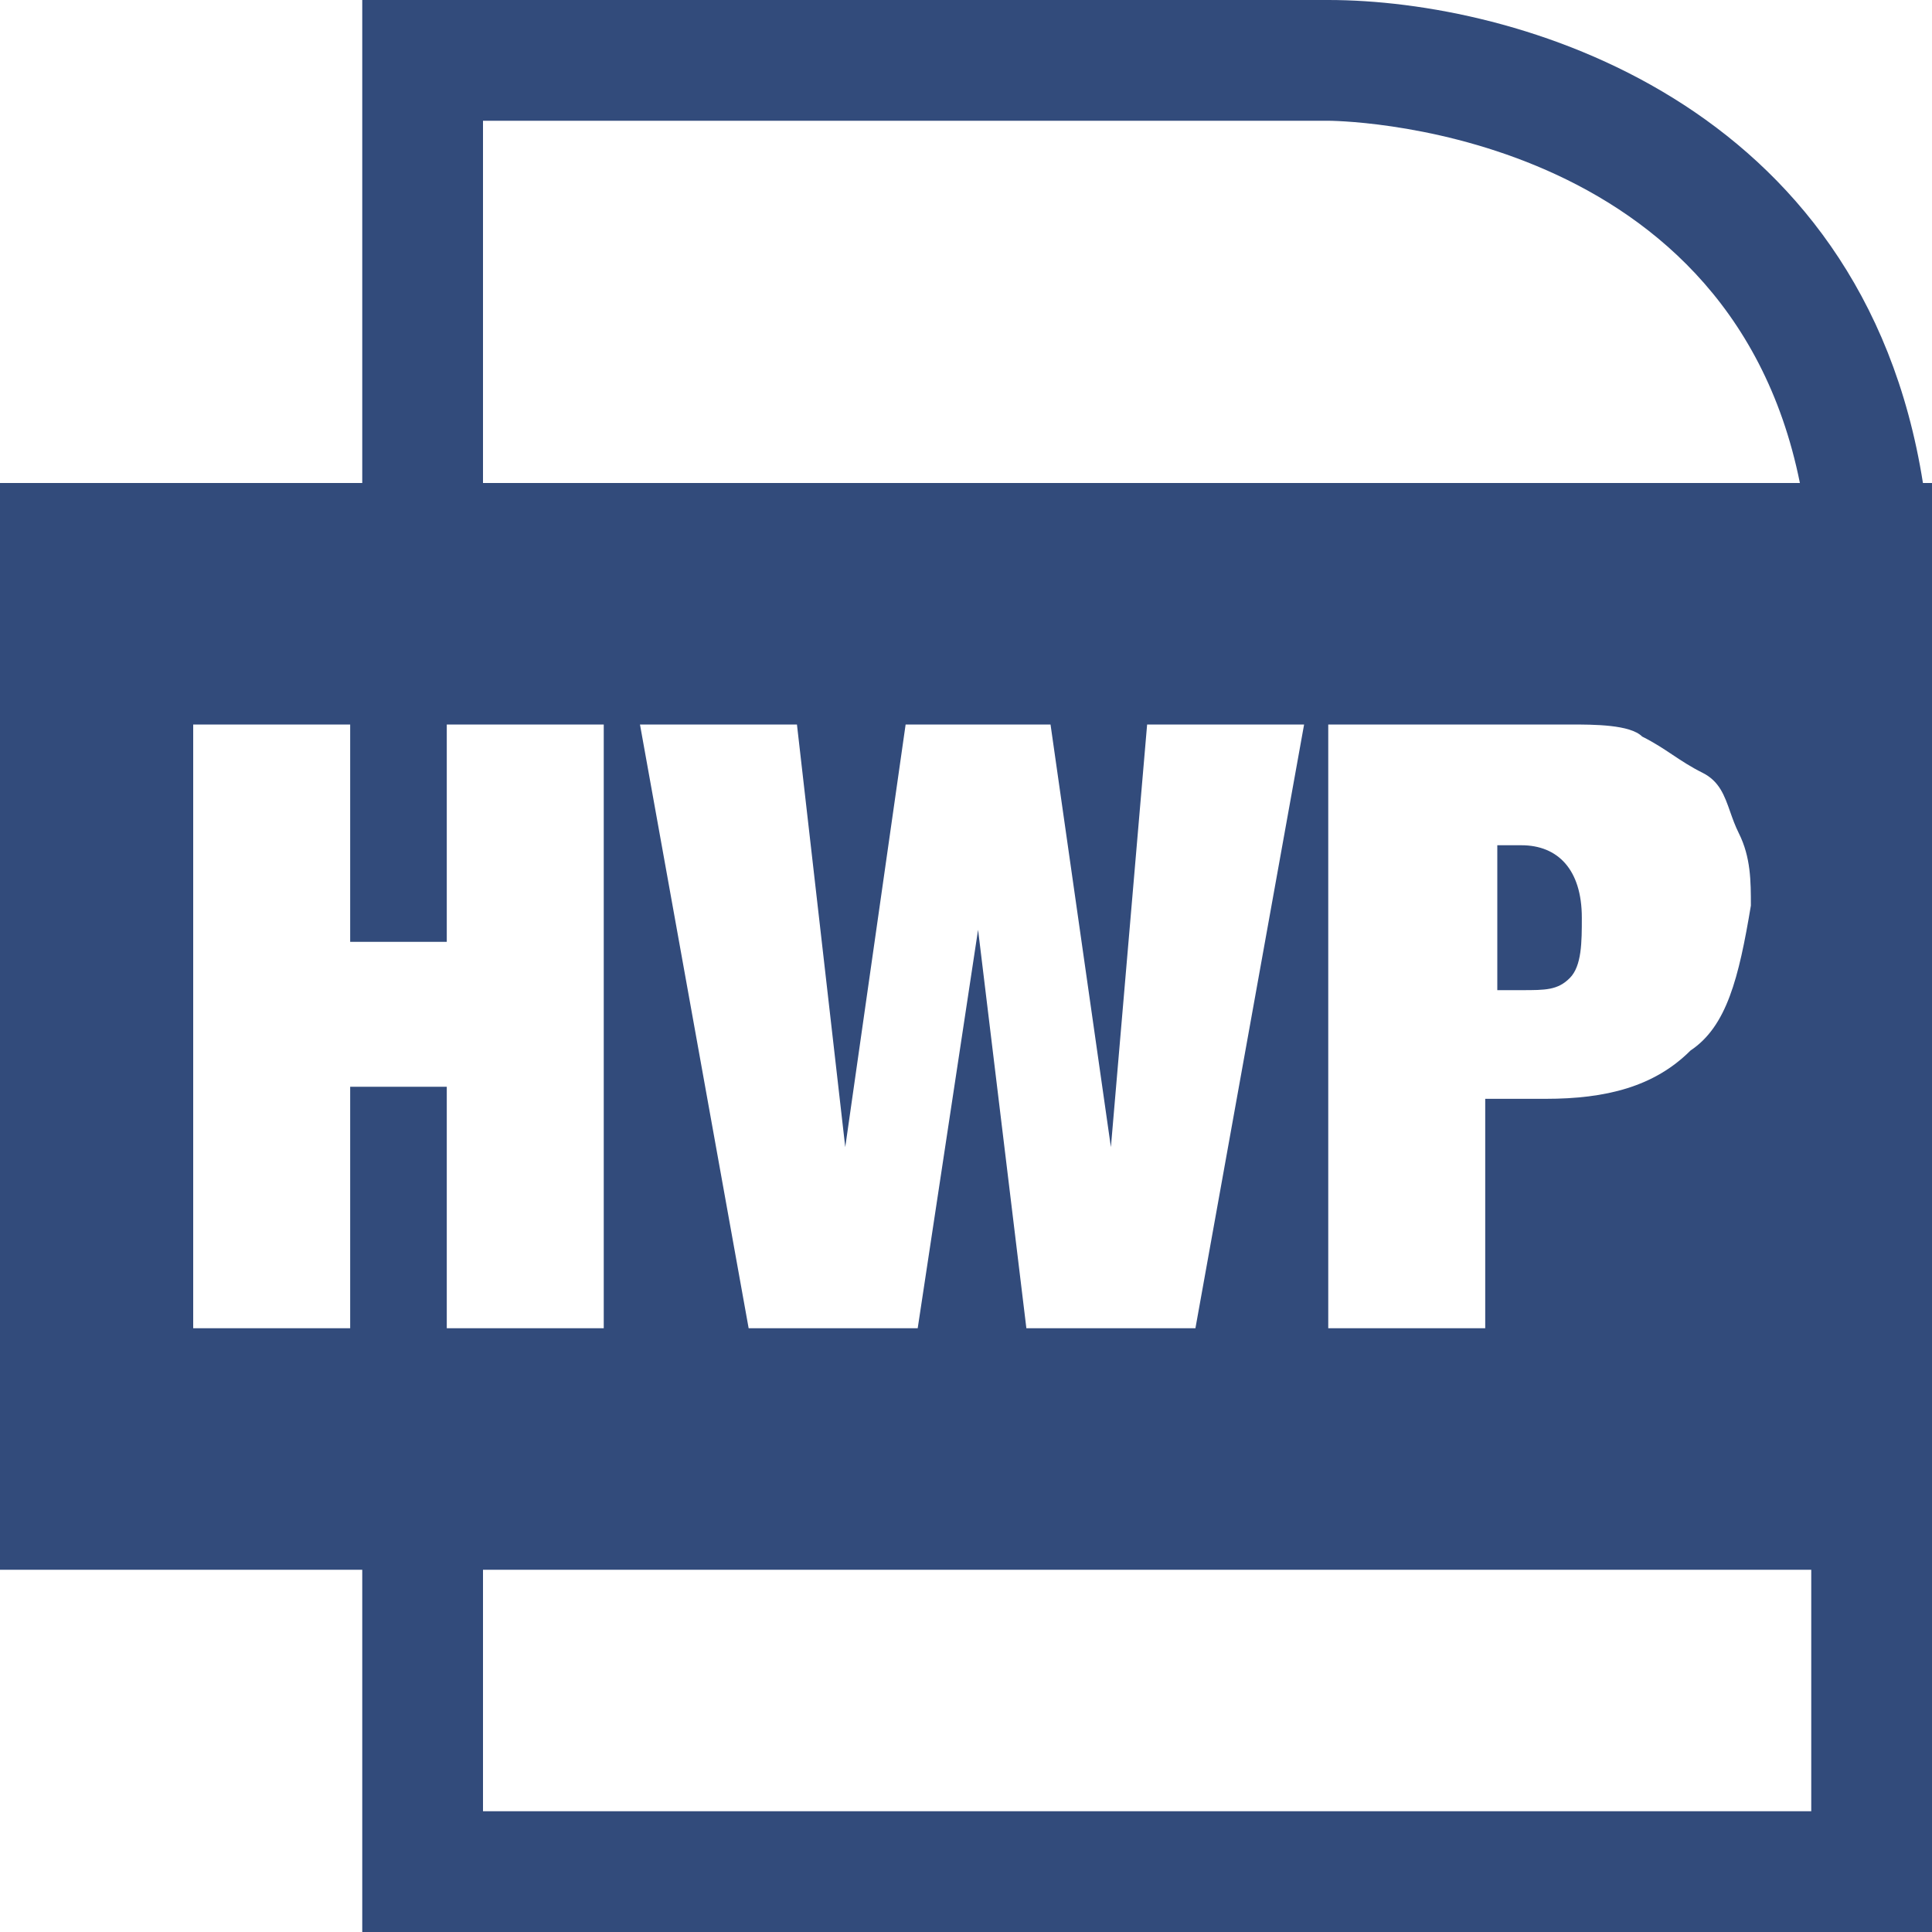 <svg width="16" height="16" viewBox="0 0 16 16" fill="none" xmlns="http://www.w3.org/2000/svg">
<g clip-path="url(#clip0_224_6938)">
<path d="M12.6 7H12.4V8.2H12.6C12.8 8.2 12.9 8.2 13 8.1C13.1 8 13.1 7.8 13.1 7.6C13.1 7.2 12.9 7 12.6 7Z" fill="#324B7B"/>
<path fill-rule="evenodd" clip-rule="evenodd" d="M3 0H11C12.548 0 15.424 0.83 15.925 4H16V16H3V13H0V4H3V0ZM4 4H14.906C14.302 1 11 1 11 1H4V4ZM15 13H4V15H15V13ZM5 11H3.7V9H2.9V11H1.6V6H2.9V7.8H3.7V6H5V11ZM8.5 11L8.1 7.7L7.6 11H6.2L5.3 6H6.6L7 9.5L7.5 6H8.7L9.2 9.5L9.5 6H10.8L9.9 11H8.5ZM14 8.7C13.7 9 13.3 9.1 12.8 9.1H12.3V11H11V6H13C13.2 6 13.5 6 13.6 6.1C13.7 6.15 13.775 6.2 13.85 6.25C13.925 6.3 14 6.35 14.1 6.4C14.24 6.47 14.282 6.59 14.329 6.724C14.349 6.781 14.37 6.84 14.4 6.9C14.5 7.1 14.5 7.3 14.5 7.5C14.4 8.1 14.3 8.5 14 8.7Z" fill="#324B7B"/>
</g>
<defs>
<clipPath id="clip0_224_6938">
<rect width="16" height="16" fill="white"/>
</clipPath>
</defs>
</svg>
